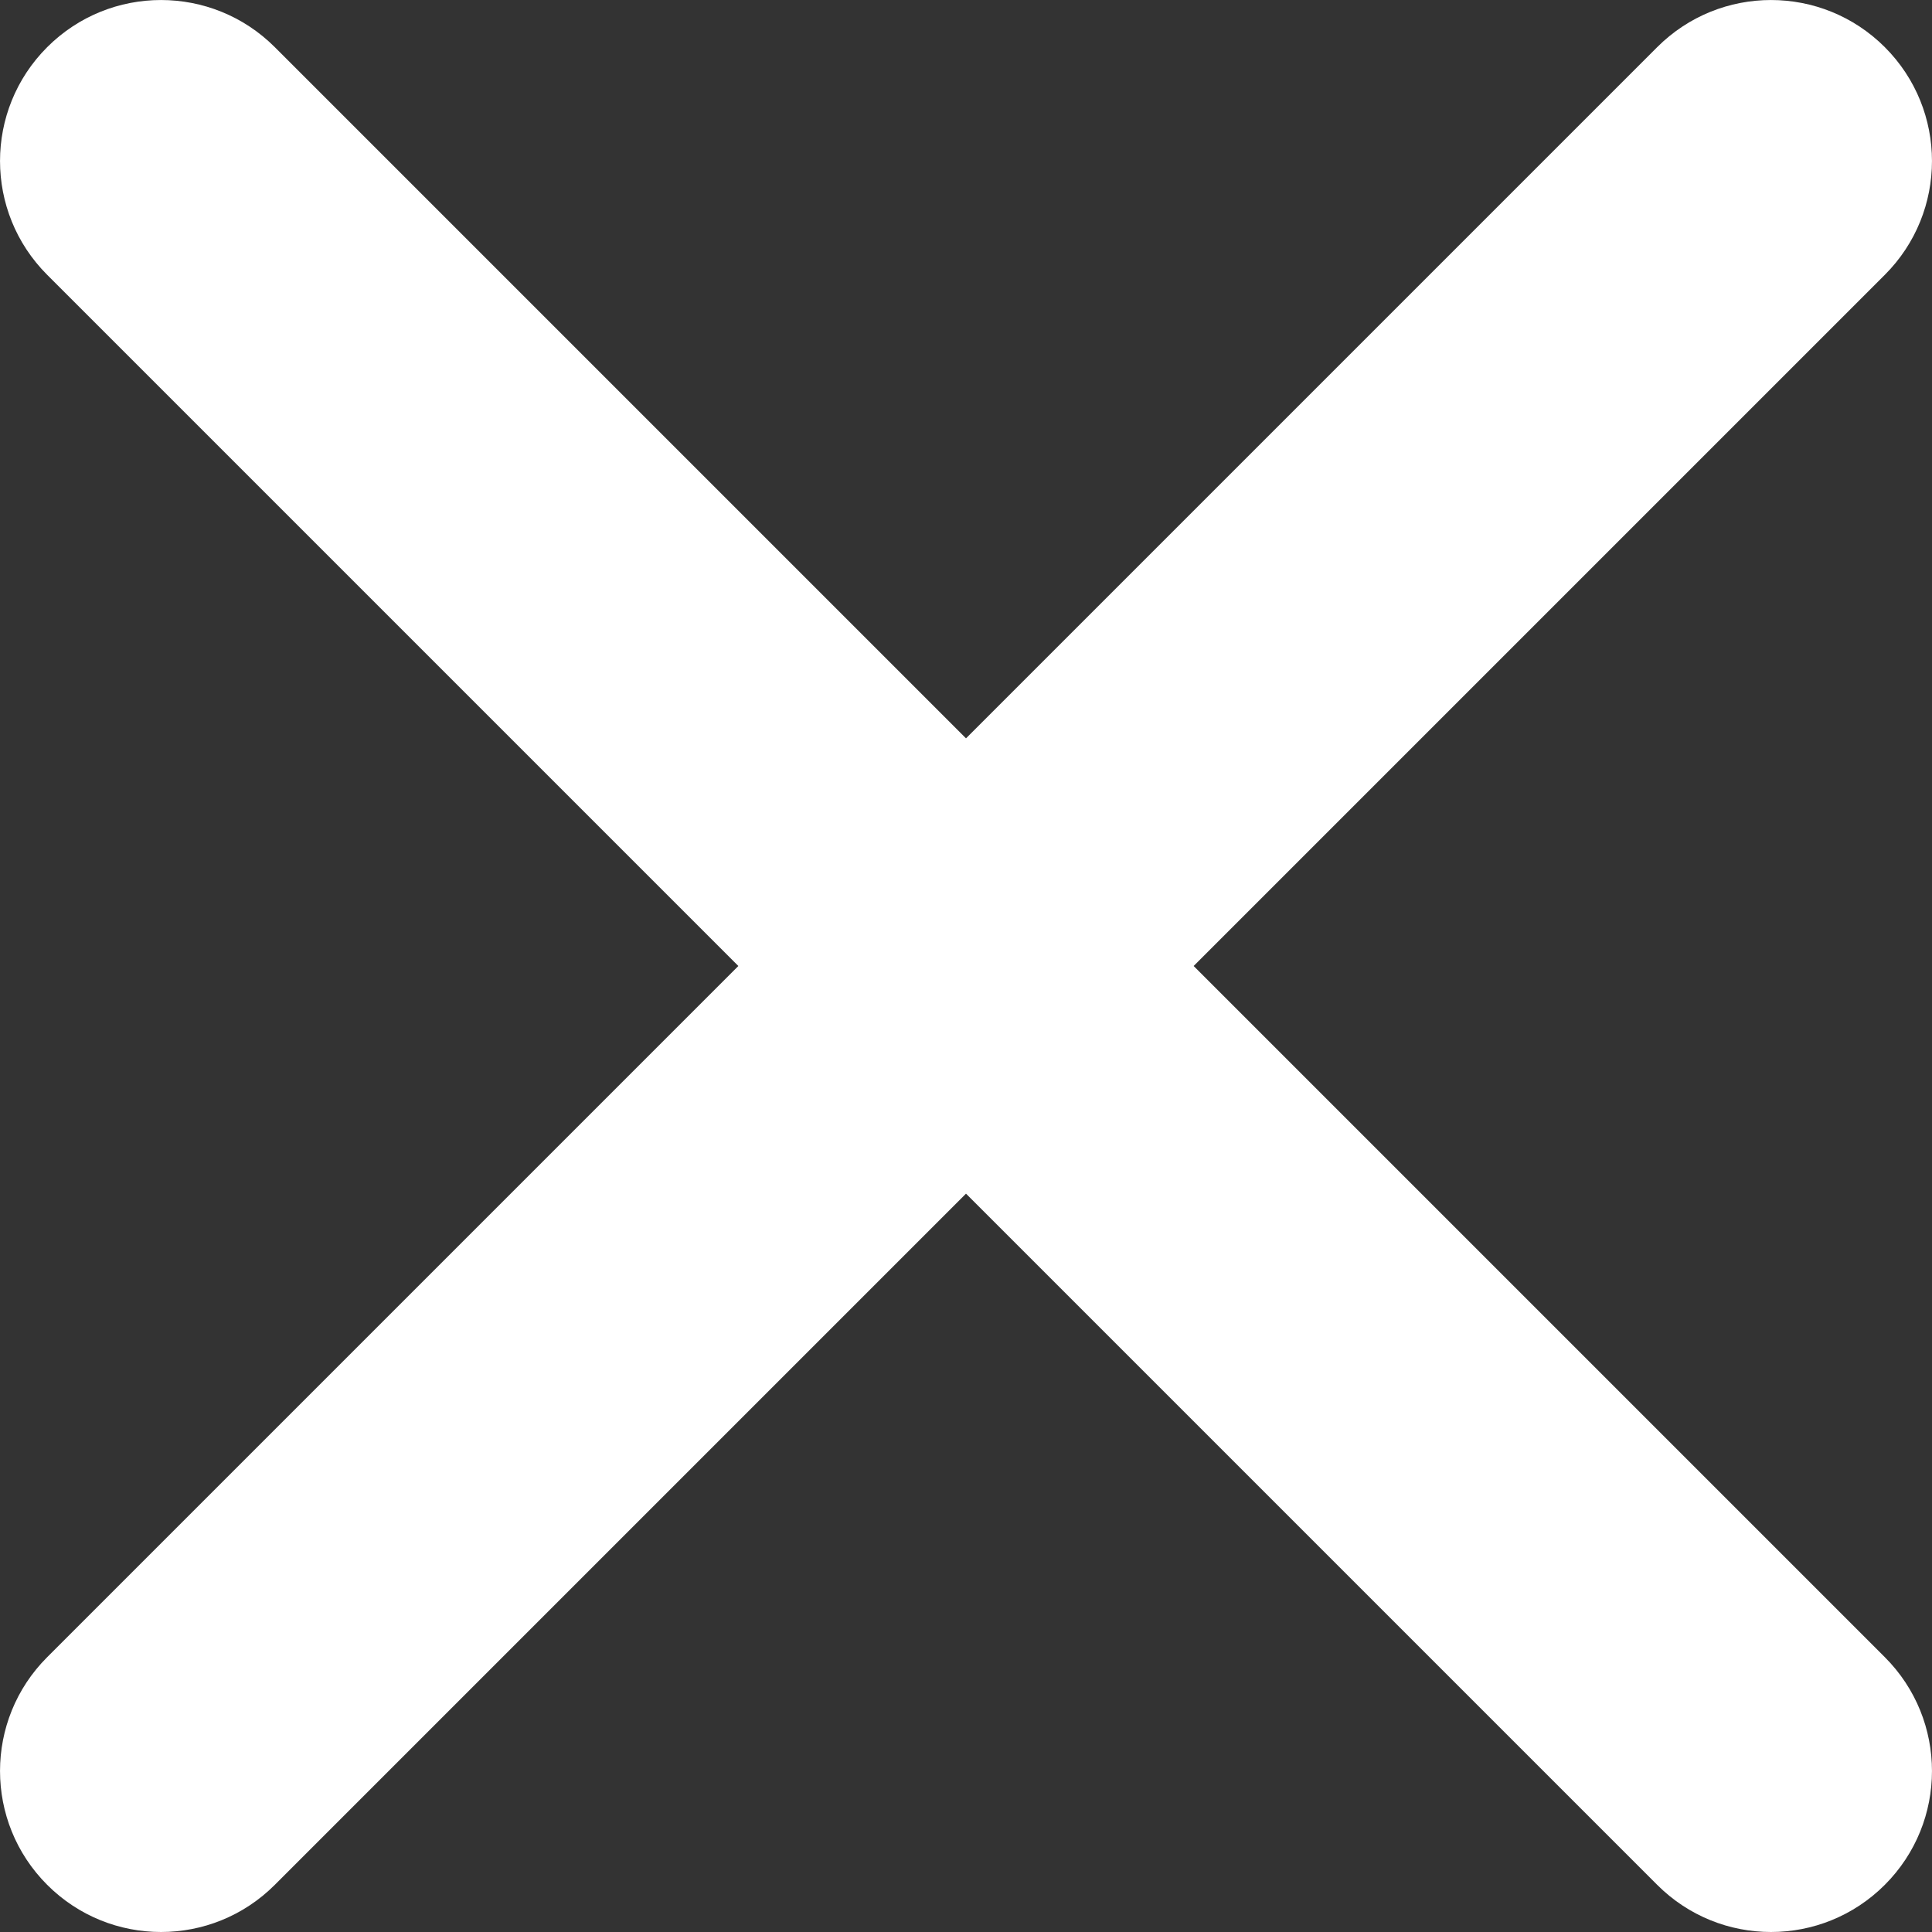 <svg width="24" height="24" viewBox="0 0 24 24" fill="none" xmlns="http://www.w3.org/2000/svg">
<rect x="0" y="0" width="24" height="24" fill="#333333" stroke="none"/>
<path d="M14.828 12L23.414 3.414C24.195 2.633 24.195 1.367 23.414 0.586C22.633 -0.195 21.367 -0.195 20.586 0.586L12 9.172L3.414 0.586C2.633 -0.195 1.367 -0.195 0.586 0.586C-0.195 1.367 -0.195 2.633 0.586 3.414L9.172 12L0.586 20.586C-0.195 21.367 -0.195 22.633 0.586 23.414C0.977 23.805 1.488 24 2 24C2.512 24 3.023 23.805 3.414 23.414L12 14.828L20.586 23.414C20.977 23.805 21.488 24 22 24C22.512 24 23.023 23.805 23.414 23.414C24.195 22.633 24.195 21.367 23.414 20.586L14.828 12Z" fill="white"/>
</svg>
